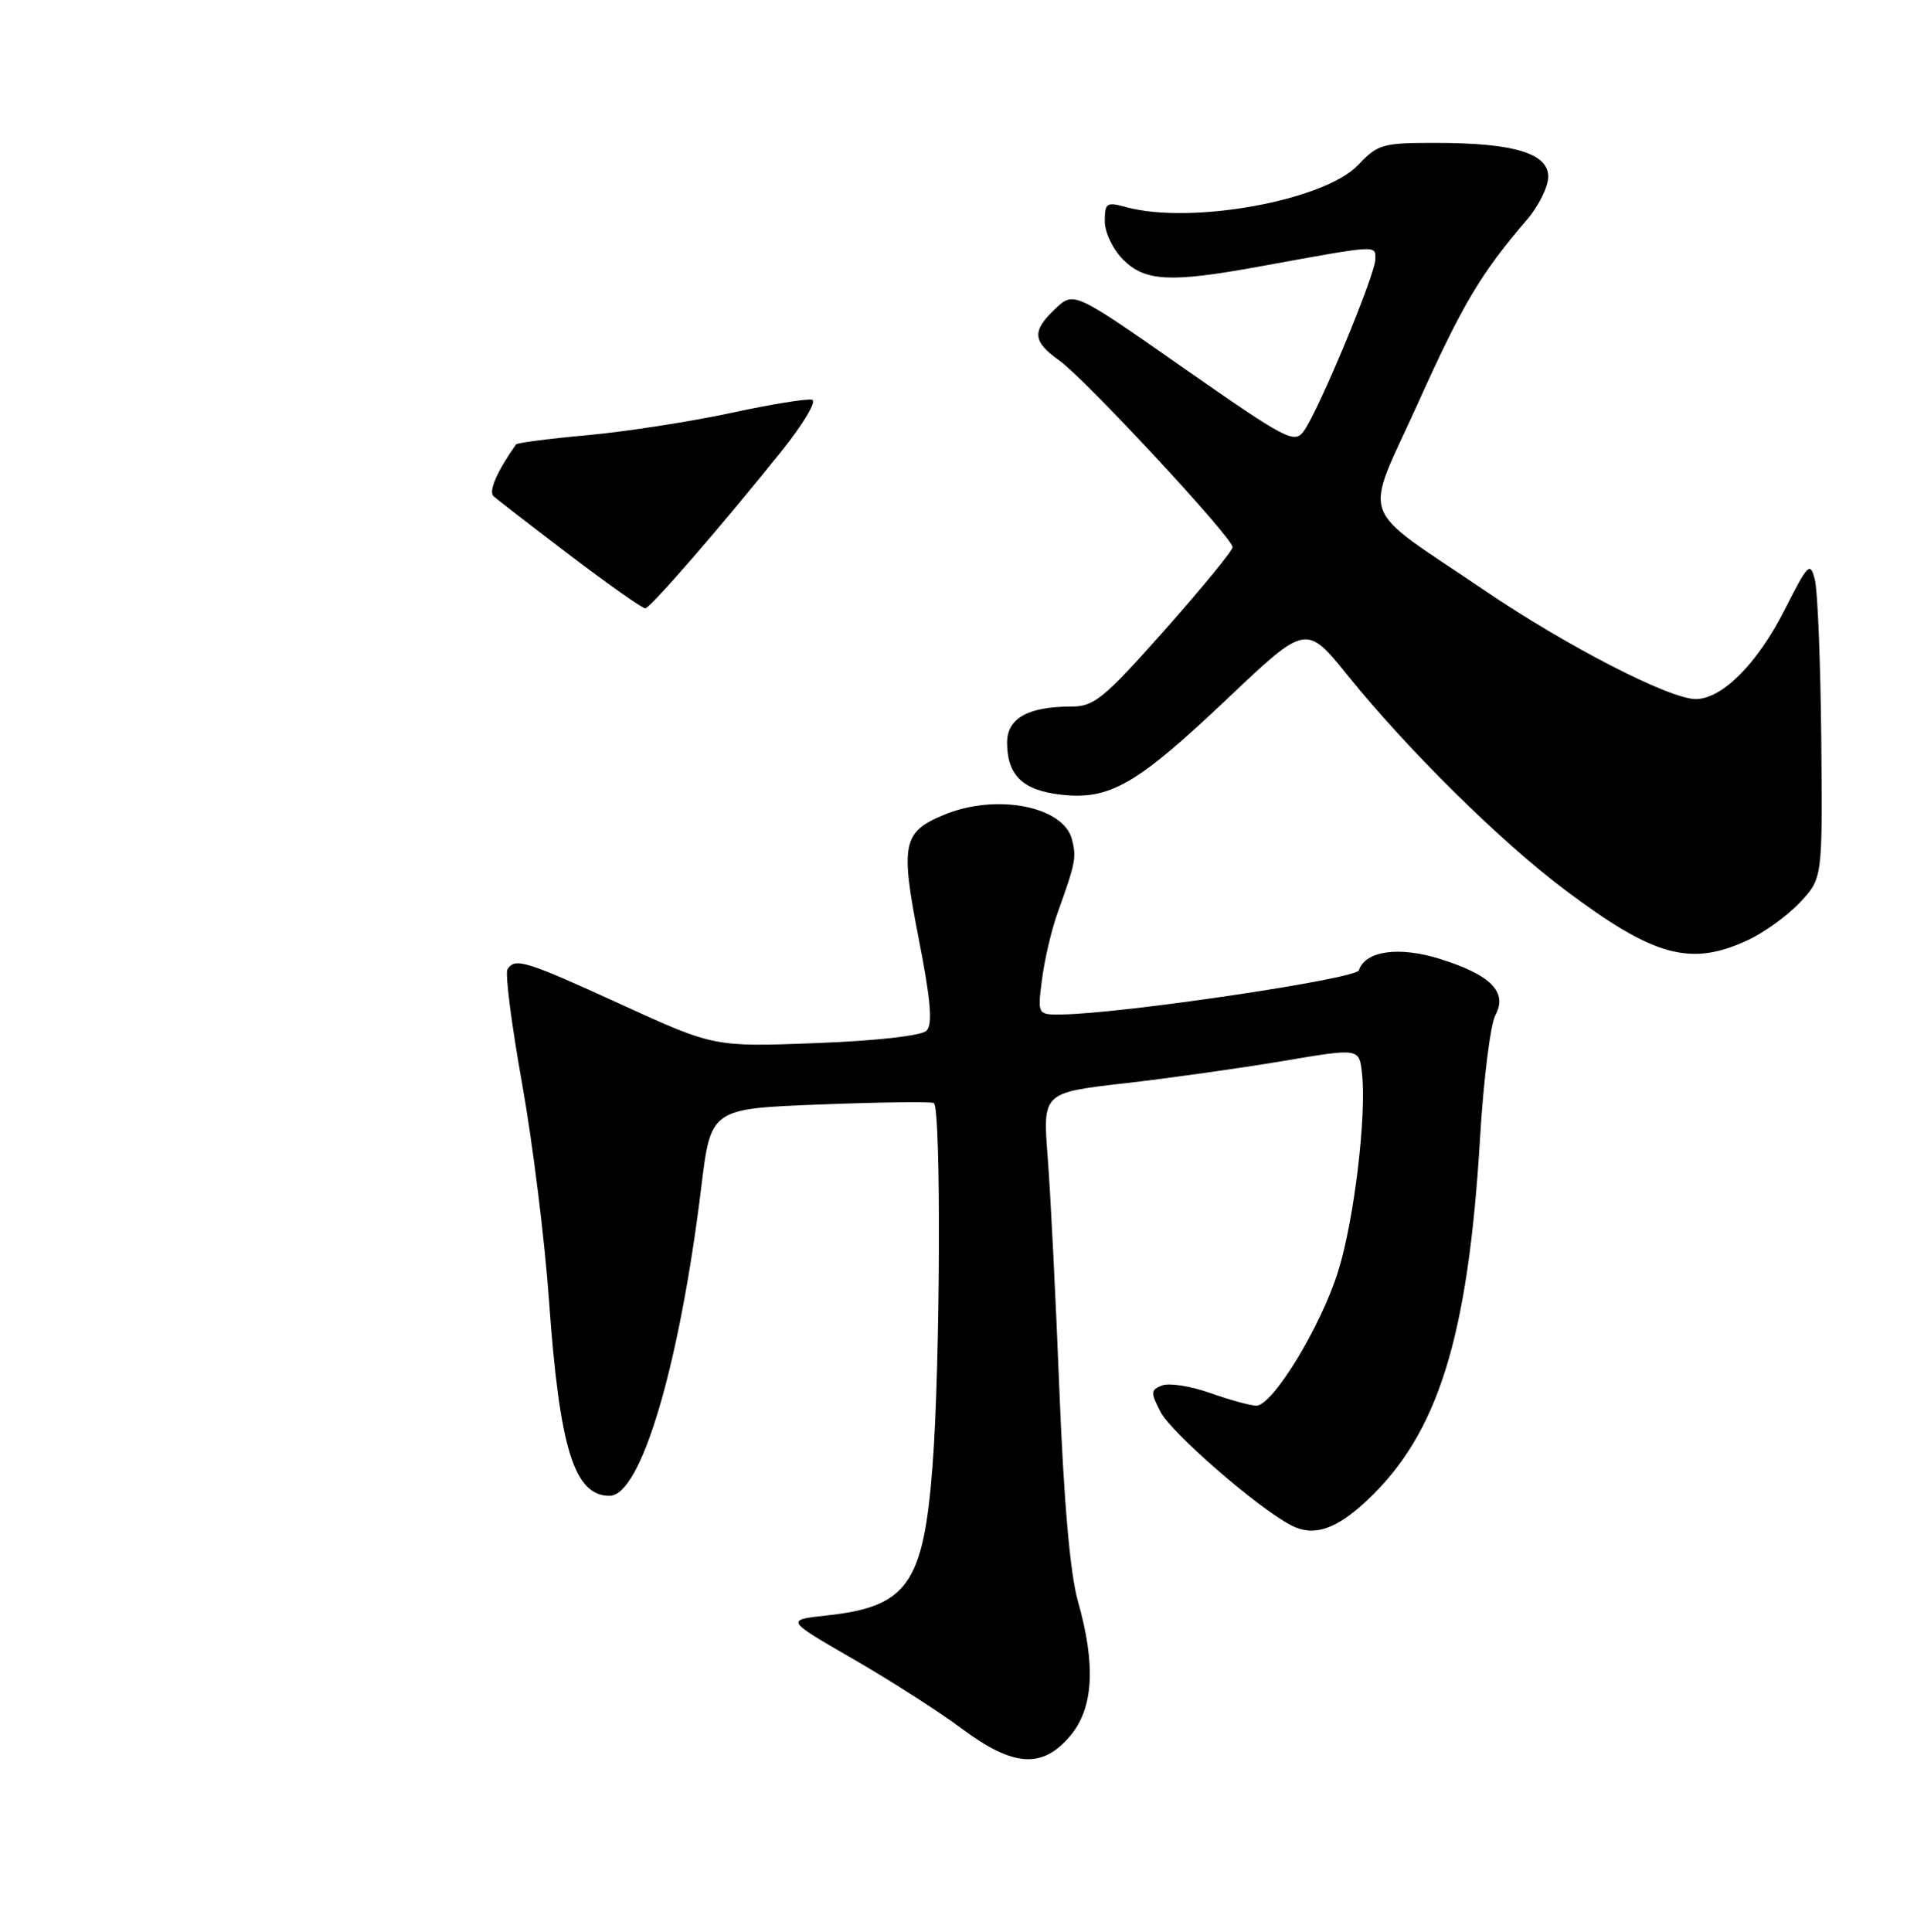 <?xml version="1.0" encoding="UTF-8" standalone="no"?>
<!DOCTYPE svg PUBLIC "-//W3C//DTD SVG 1.1//EN" "http://www.w3.org/Graphics/SVG/1.1/DTD/svg11.dtd" >
<svg xmlns="http://www.w3.org/2000/svg" xmlns:xlink="http://www.w3.org/1999/xlink" version="1.1" viewBox="0 0 256 257">
 <g >
 <path fill="currentColor"
d=" M 142.41 230.92 C 145.50 227.25 145.83 221.50 143.42 213.00 C 142.39 209.37 141.55 199.83 140.96 185.00 C 140.47 172.62 139.77 158.65 139.40 153.94 C 138.74 145.37 138.74 145.37 149.62 144.12 C 155.60 143.44 165.07 142.10 170.67 141.16 C 180.83 139.44 180.83 139.44 181.21 142.68 C 181.86 148.27 180.20 162.22 178.06 169.10 C 175.79 176.42 169.35 187.00 167.17 187.00 C 166.40 187.00 163.65 186.25 161.06 185.33 C 158.47 184.41 155.58 183.95 154.64 184.31 C 153.09 184.90 153.07 185.23 154.41 187.82 C 155.86 190.64 167.33 200.60 171.79 202.92 C 174.77 204.47 177.72 203.51 181.86 199.64 C 191.34 190.77 195.34 177.98 196.93 151.40 C 197.39 143.64 198.31 136.29 198.97 135.06 C 200.62 131.98 198.39 129.71 191.63 127.58 C 186.14 125.86 181.67 126.48 180.80 129.09 C 180.42 130.24 149.32 134.86 141.27 134.96 C 138.04 135.00 138.04 135.00 138.65 130.25 C 138.99 127.64 139.91 123.70 140.70 121.50 C 143.12 114.76 143.24 114.11 142.64 111.69 C 141.52 107.24 132.50 105.51 125.55 108.42 C 120.10 110.69 119.78 112.30 122.24 124.87 C 123.86 133.14 124.12 136.28 123.28 137.12 C 122.61 137.79 116.66 138.46 108.59 138.77 C 95.02 139.28 95.02 139.28 82.68 133.64 C 69.84 127.77 68.51 127.36 67.52 128.97 C 67.19 129.50 68.07 136.36 69.48 144.22 C 70.88 152.07 72.49 165.03 73.05 173.00 C 74.45 192.70 76.40 199.00 81.11 199.00 C 85.27 199.00 90.39 181.79 93.30 158.00 C 94.58 147.50 94.58 147.50 109.04 146.94 C 116.99 146.63 123.84 146.54 124.25 146.74 C 125.24 147.24 125.12 181.62 124.08 195.04 C 122.87 210.73 120.74 213.75 110.02 214.91 C 104.50 215.51 104.50 215.51 113.50 220.70 C 118.45 223.55 124.94 227.71 127.93 229.94 C 134.81 235.08 138.69 235.35 142.41 230.92 Z  M 232.50 125.10 C 234.70 124.09 237.85 121.81 239.50 120.05 C 242.50 116.84 242.50 116.84 242.33 98.30 C 242.23 88.10 241.85 78.57 241.48 77.13 C 240.86 74.68 240.58 74.96 237.46 81.12 C 233.82 88.30 229.14 93.00 225.62 93.00 C 222.14 93.00 208.47 85.97 197.52 78.54 C 180.42 66.94 181.40 69.71 188.66 53.66 C 194.66 40.35 197.01 36.42 203.18 29.22 C 204.73 27.41 206.00 24.84 206.00 23.51 C 206.00 20.39 201.41 19.01 191.00 19.01 C 183.99 19.00 183.31 19.19 180.72 21.94 C 176.21 26.71 158.39 29.93 149.75 27.53 C 147.25 26.84 147.00 27.01 147.00 29.43 C 147.00 30.92 148.08 33.17 149.45 34.55 C 152.36 37.45 155.71 37.62 167.50 35.47 C 183.52 32.55 183.00 32.58 183.00 34.47 C 183.00 36.50 175.44 54.68 173.48 57.35 C 172.23 59.07 171.18 58.52 157.51 48.98 C 142.89 38.76 142.89 38.76 140.44 41.05 C 137.26 44.05 137.36 45.41 140.97 47.98 C 144.42 50.44 164.00 71.53 164.00 72.79 C 164.00 73.26 159.93 78.22 154.97 83.82 C 146.85 92.96 145.59 94.00 142.53 94.00 C 136.79 94.00 134.00 95.56 134.00 98.78 C 134.00 103.14 136.07 105.14 141.17 105.72 C 147.67 106.45 151.23 104.40 163.34 92.92 C 173.79 83.02 173.79 83.02 179.33 89.87 C 187.33 99.78 199.63 111.92 208.16 118.34 C 220.02 127.27 224.90 128.62 232.50 125.10 Z  M 75.86 73.89 C 70.71 69.98 66.12 66.43 65.66 66.00 C 64.98 65.37 66.15 62.69 68.66 59.12 C 68.81 58.91 73.11 58.35 78.22 57.89 C 83.32 57.42 91.88 56.09 97.24 54.94 C 102.60 53.78 107.47 52.99 108.07 53.19 C 108.67 53.39 106.87 56.41 104.08 59.90 C 96.34 69.58 86.58 80.86 85.86 80.93 C 85.51 80.97 81.01 77.80 75.86 73.89 Z "/>
</g>
</svg>